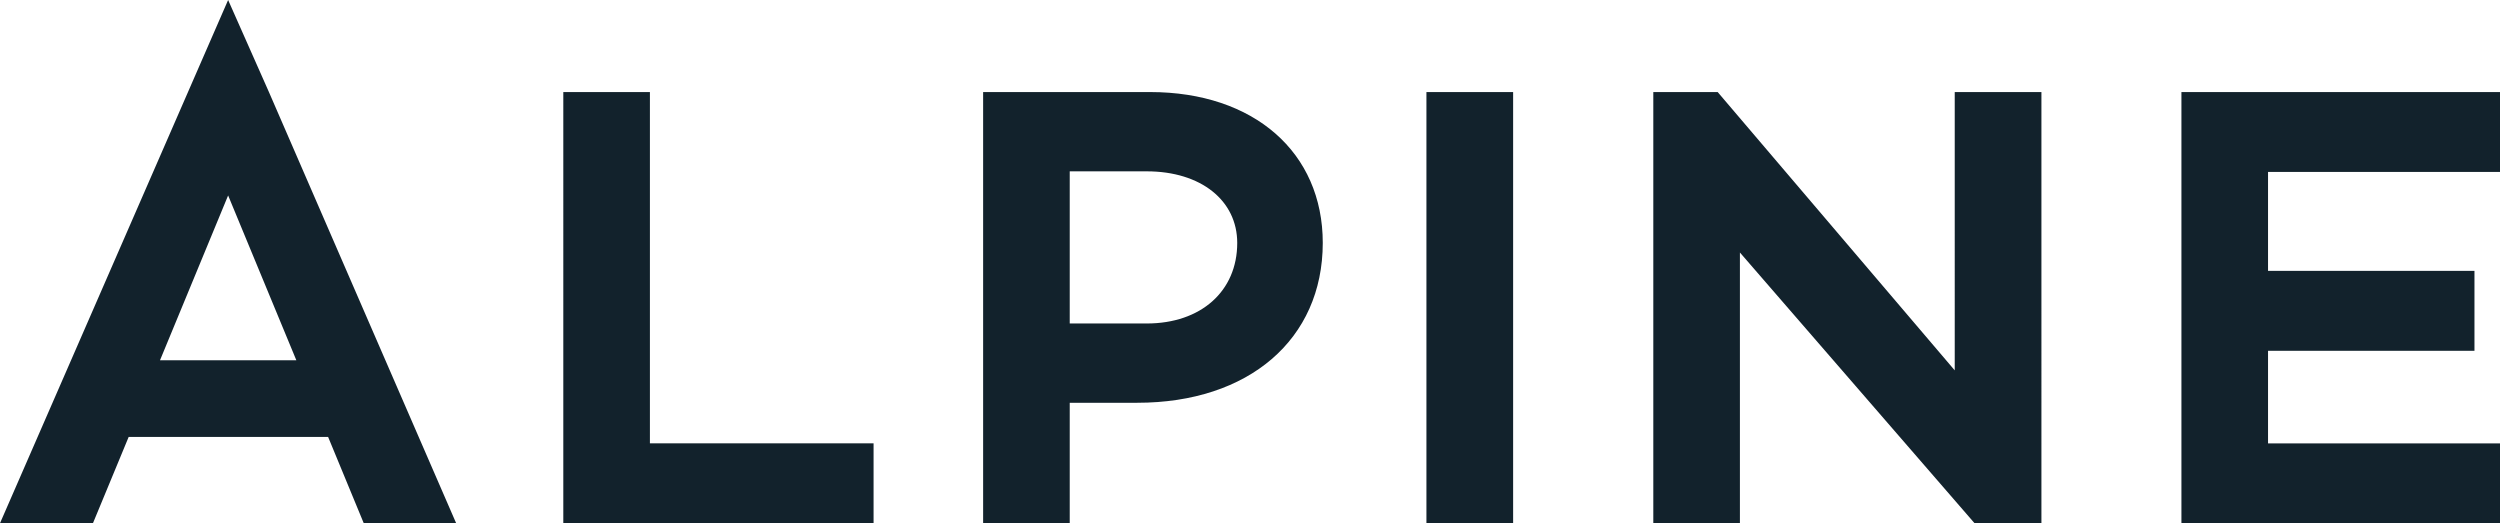 <?xml version="1.0" encoding="utf-8"?>
<!-- Generator: Adobe Illustrator 19.0.0, SVG Export Plug-In . SVG Version: 6.00 Build 0)  -->
<svg version="1.1" id="logo-footer" xmlns="http://www.w3.org/2000/svg" xmlns:xlink="http://www.w3.org/1999/xlink" x="0px"
	 y="0px" viewBox="1094 104 2800 586" style="enable-background:new 1094 104 2800 586;" xml:space="preserve">
<style type="text/css">
	.st0{fill:#12222C;}
</style>
<path class="st0" d="M3894,600.5V690h-356.8V207.1H3894v89.5h-259.8v110.8h231.2v89.5h-231.2v103.7H3894z M3042.7,386.8V690h-97
	V207.1h72.1l265.5,311.7V207.1h97.1V690h-74.9L3042.7,386.8L3042.7,386.8z M2691.6,207.1h97.1V690h-97.1V207.1z M2367.7,555.1h-75.6
	V690h-97V207.1h187c116.3,0,193.4,67.5,193.4,169C2575.4,484.1,2492.6,555.1,2367.7,555.1z M2378.4,295.9h-86.3v170.4h86.3
	c60.7,0,101.3-36.2,101.3-90.2C2479.7,328.6,2439.1,295.9,2378.4,295.9z M1724.8,207.1h97.1v393.4h250.5V690h-347.5V207.1z
	 M1461.5,593.4h-223.4l-40,96.6H1094l255.5-586l45.7,103.1L1604.9,690h-103.5L1461.5,593.4z M1349.5,322.9l-76.3,184.6h152.7
	L1349.5,322.9z"/>
</svg>
